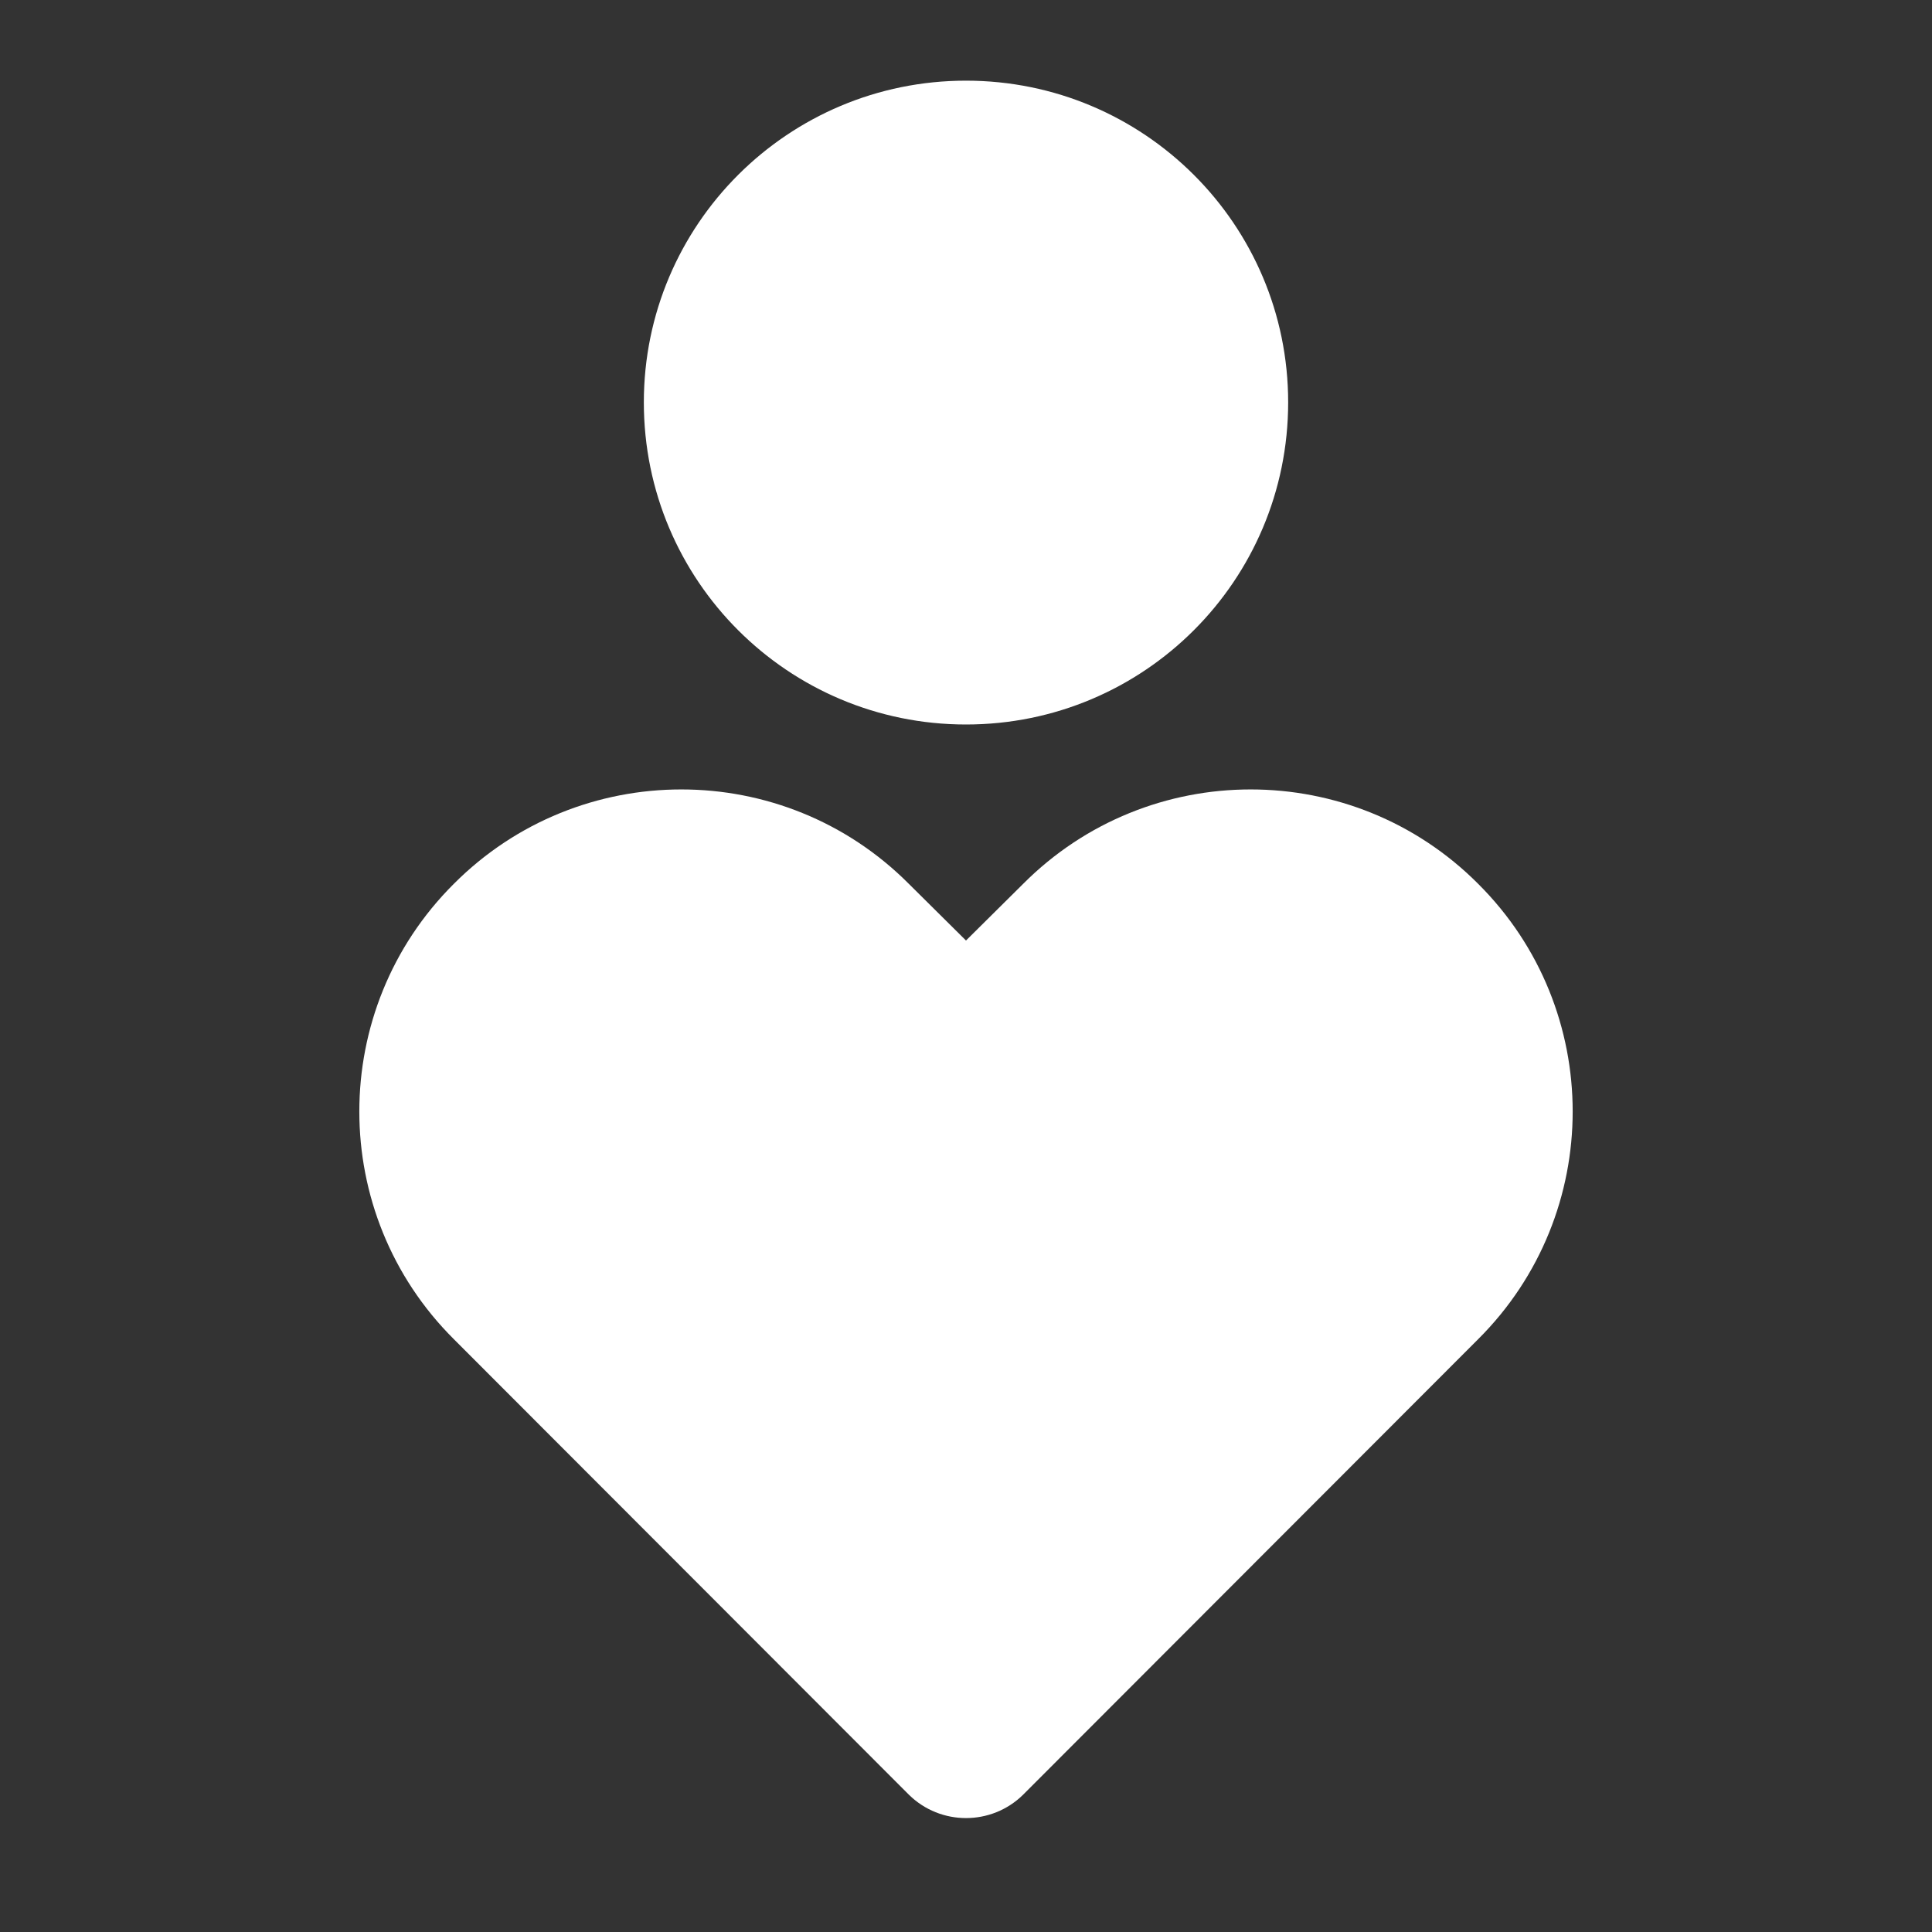 <?xml version="1.0" encoding="UTF-8"?>
<svg xmlns="http://www.w3.org/2000/svg" xmlns:xlink="http://www.w3.org/1999/xlink" width="16" height="16" viewBox="0 0 16 16" version="1.1">
<rect x="0" y="0" width="16" height="16" fill="#333333" stroke="none"/>
<g id="surface1">
<path style=" stroke:none;fill-rule:nonzero;fill:rgb(100%,100%,100%);fill-opacity:1;" d="M 12.242 7.32 C 13.285 8.359 13.285 10.051 12.242 11.09 L 8.473 14.863 C 8.211 15.121 7.789 15.121 7.527 14.863 L 3.758 11.09 C 2.715 10.051 2.715 8.359 3.758 7.32 C 4.797 6.277 6.488 6.277 7.527 7.32 L 8 7.789 L 8.473 7.32 C 9.512 6.277 11.203 6.277 12.242 7.32 Z M 8 0.668 C 9.473 0.668 10.668 1.859 10.668 3.332 C 10.668 4.809 9.473 6 8 6 C 6.527 6 5.332 4.809 5.332 3.332 C 5.332 1.859 6.527 0.668 8 0.668 Z M 8 0.668 "/>
</g>
</svg>
